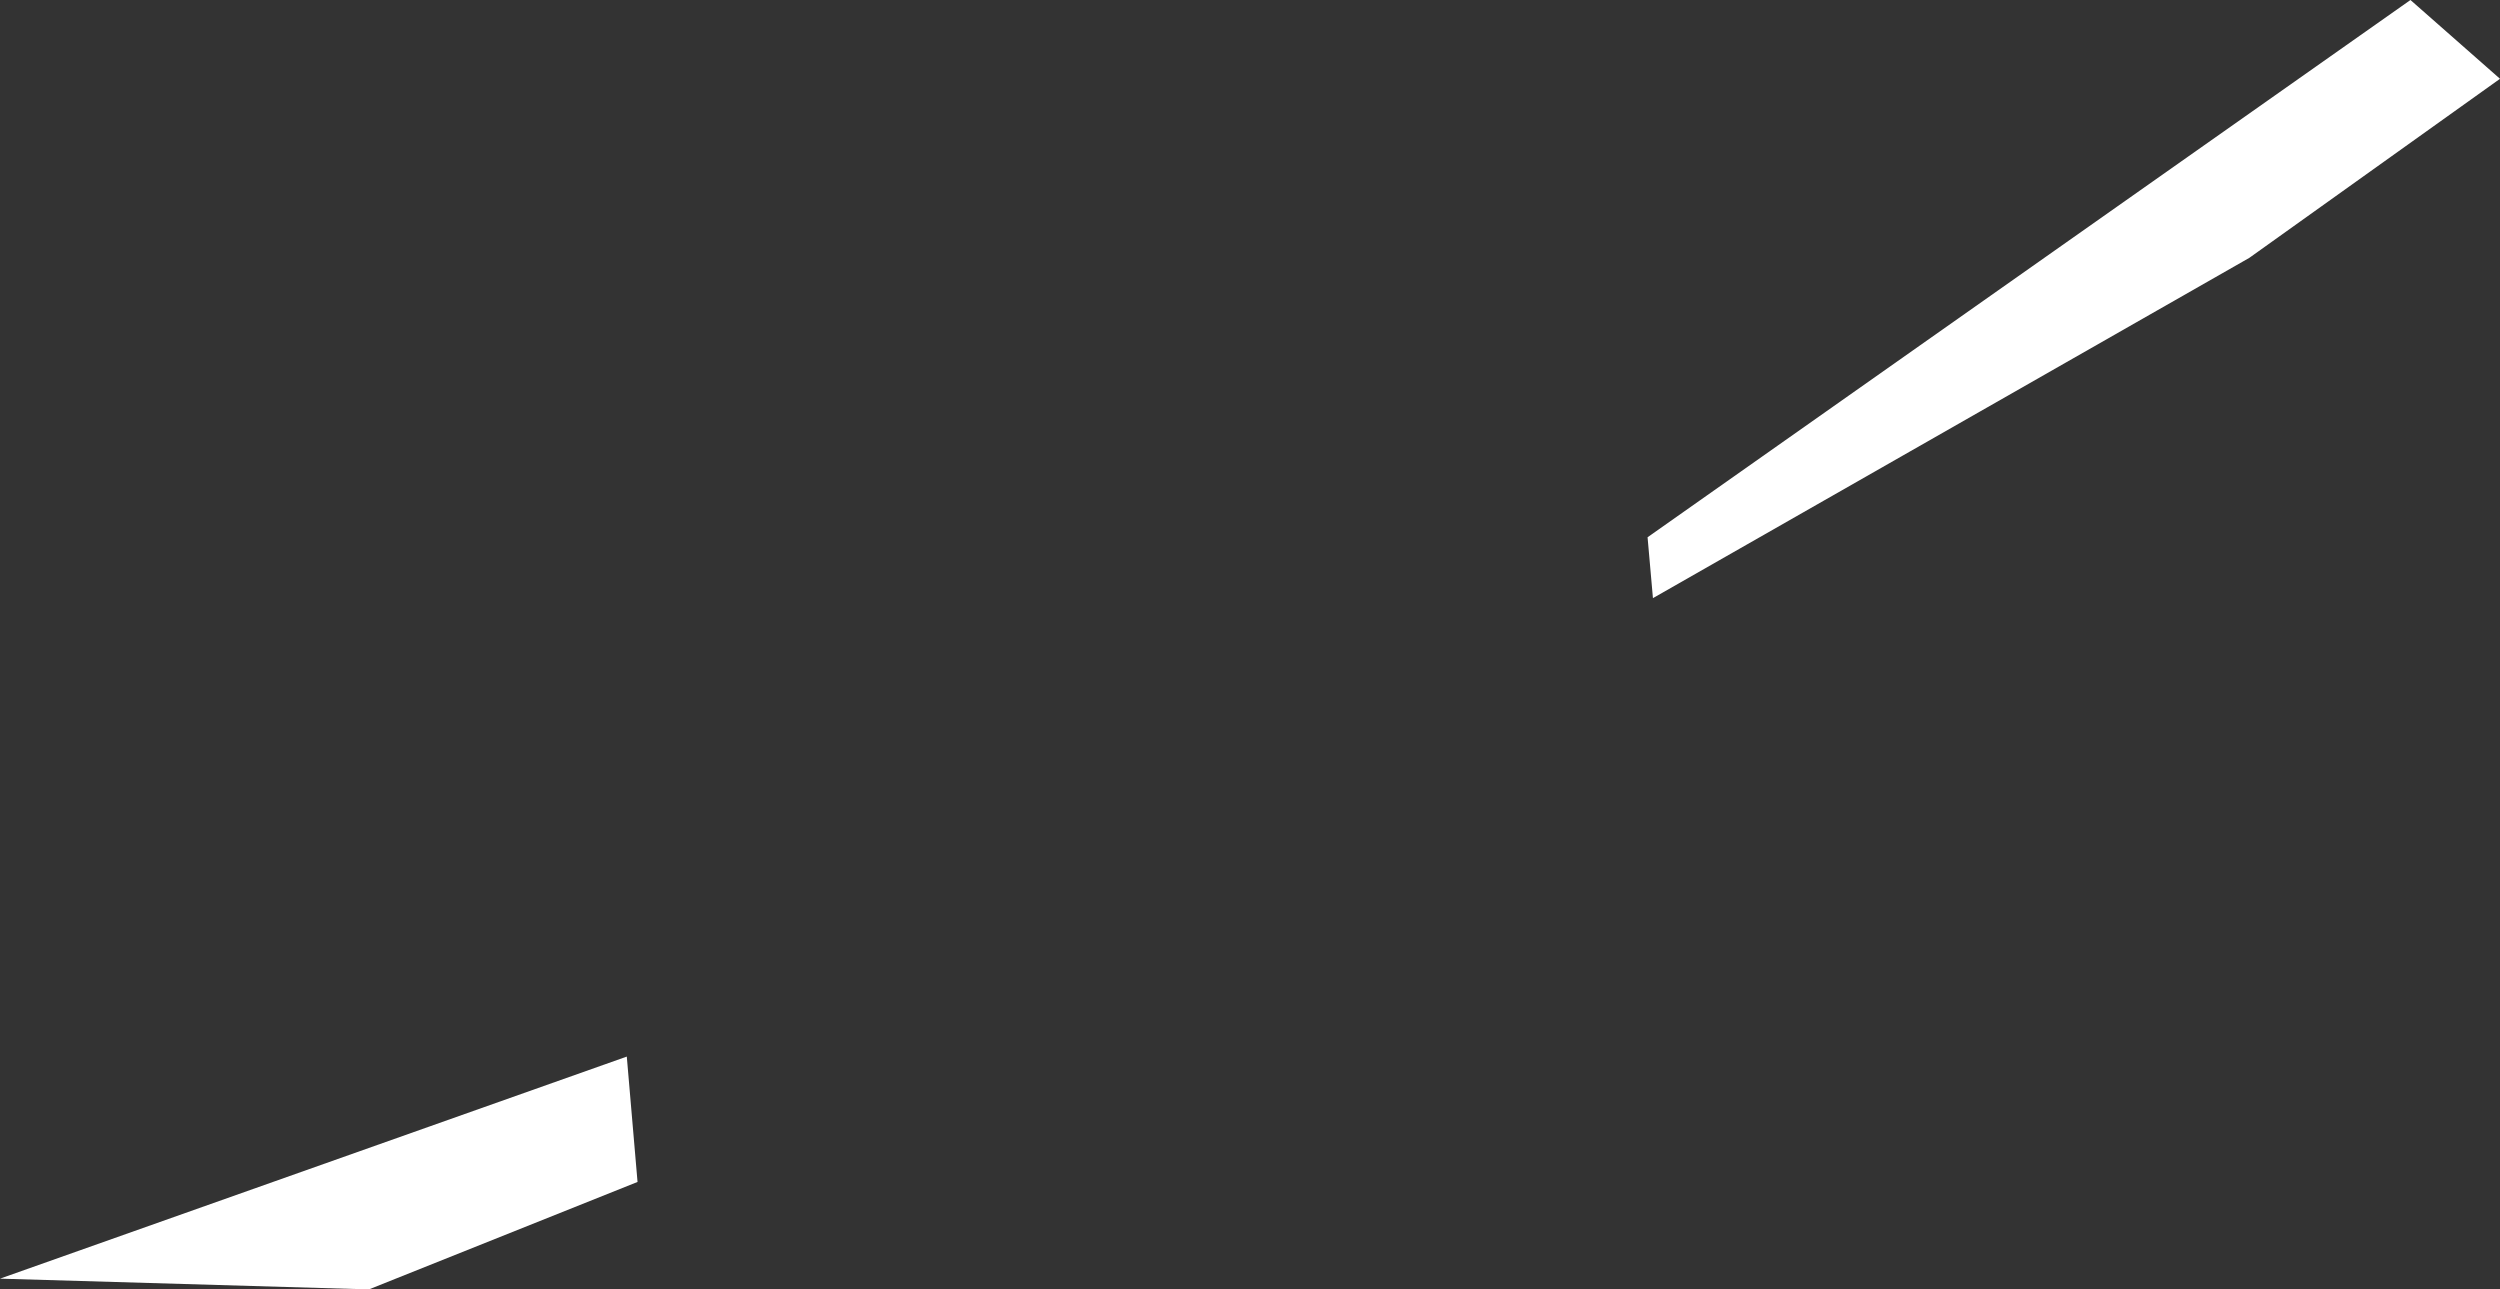 <?xml version="1.0" encoding="UTF-8" standalone="no"?>
<svg xmlns:ffdec="https://www.free-decompiler.com/flash" xmlns:xlink="http://www.w3.org/1999/xlink" ffdec:objectType="shape" height="36.0px" width="69.8px" xmlns="http://www.w3.org/2000/svg">
  <rect width="100%" height="100%" fill="#333333" stroke="none"/>
  <g transform="matrix(1.0, 0.0, 0.0, 1.0, -21.5, -63.3)">
    <path d="M84.3 70.5 L67.65 80.0 67.5 78.3 88.8 63.3 91.3 65.5 84.3 70.5 M39.3 96.3 L31.8 99.3 21.5 99.0 39.0 92.8 39.3 96.3" fill="#ffffff" fill-rule="evenodd" stroke="none"/>
  </g>
</svg>
